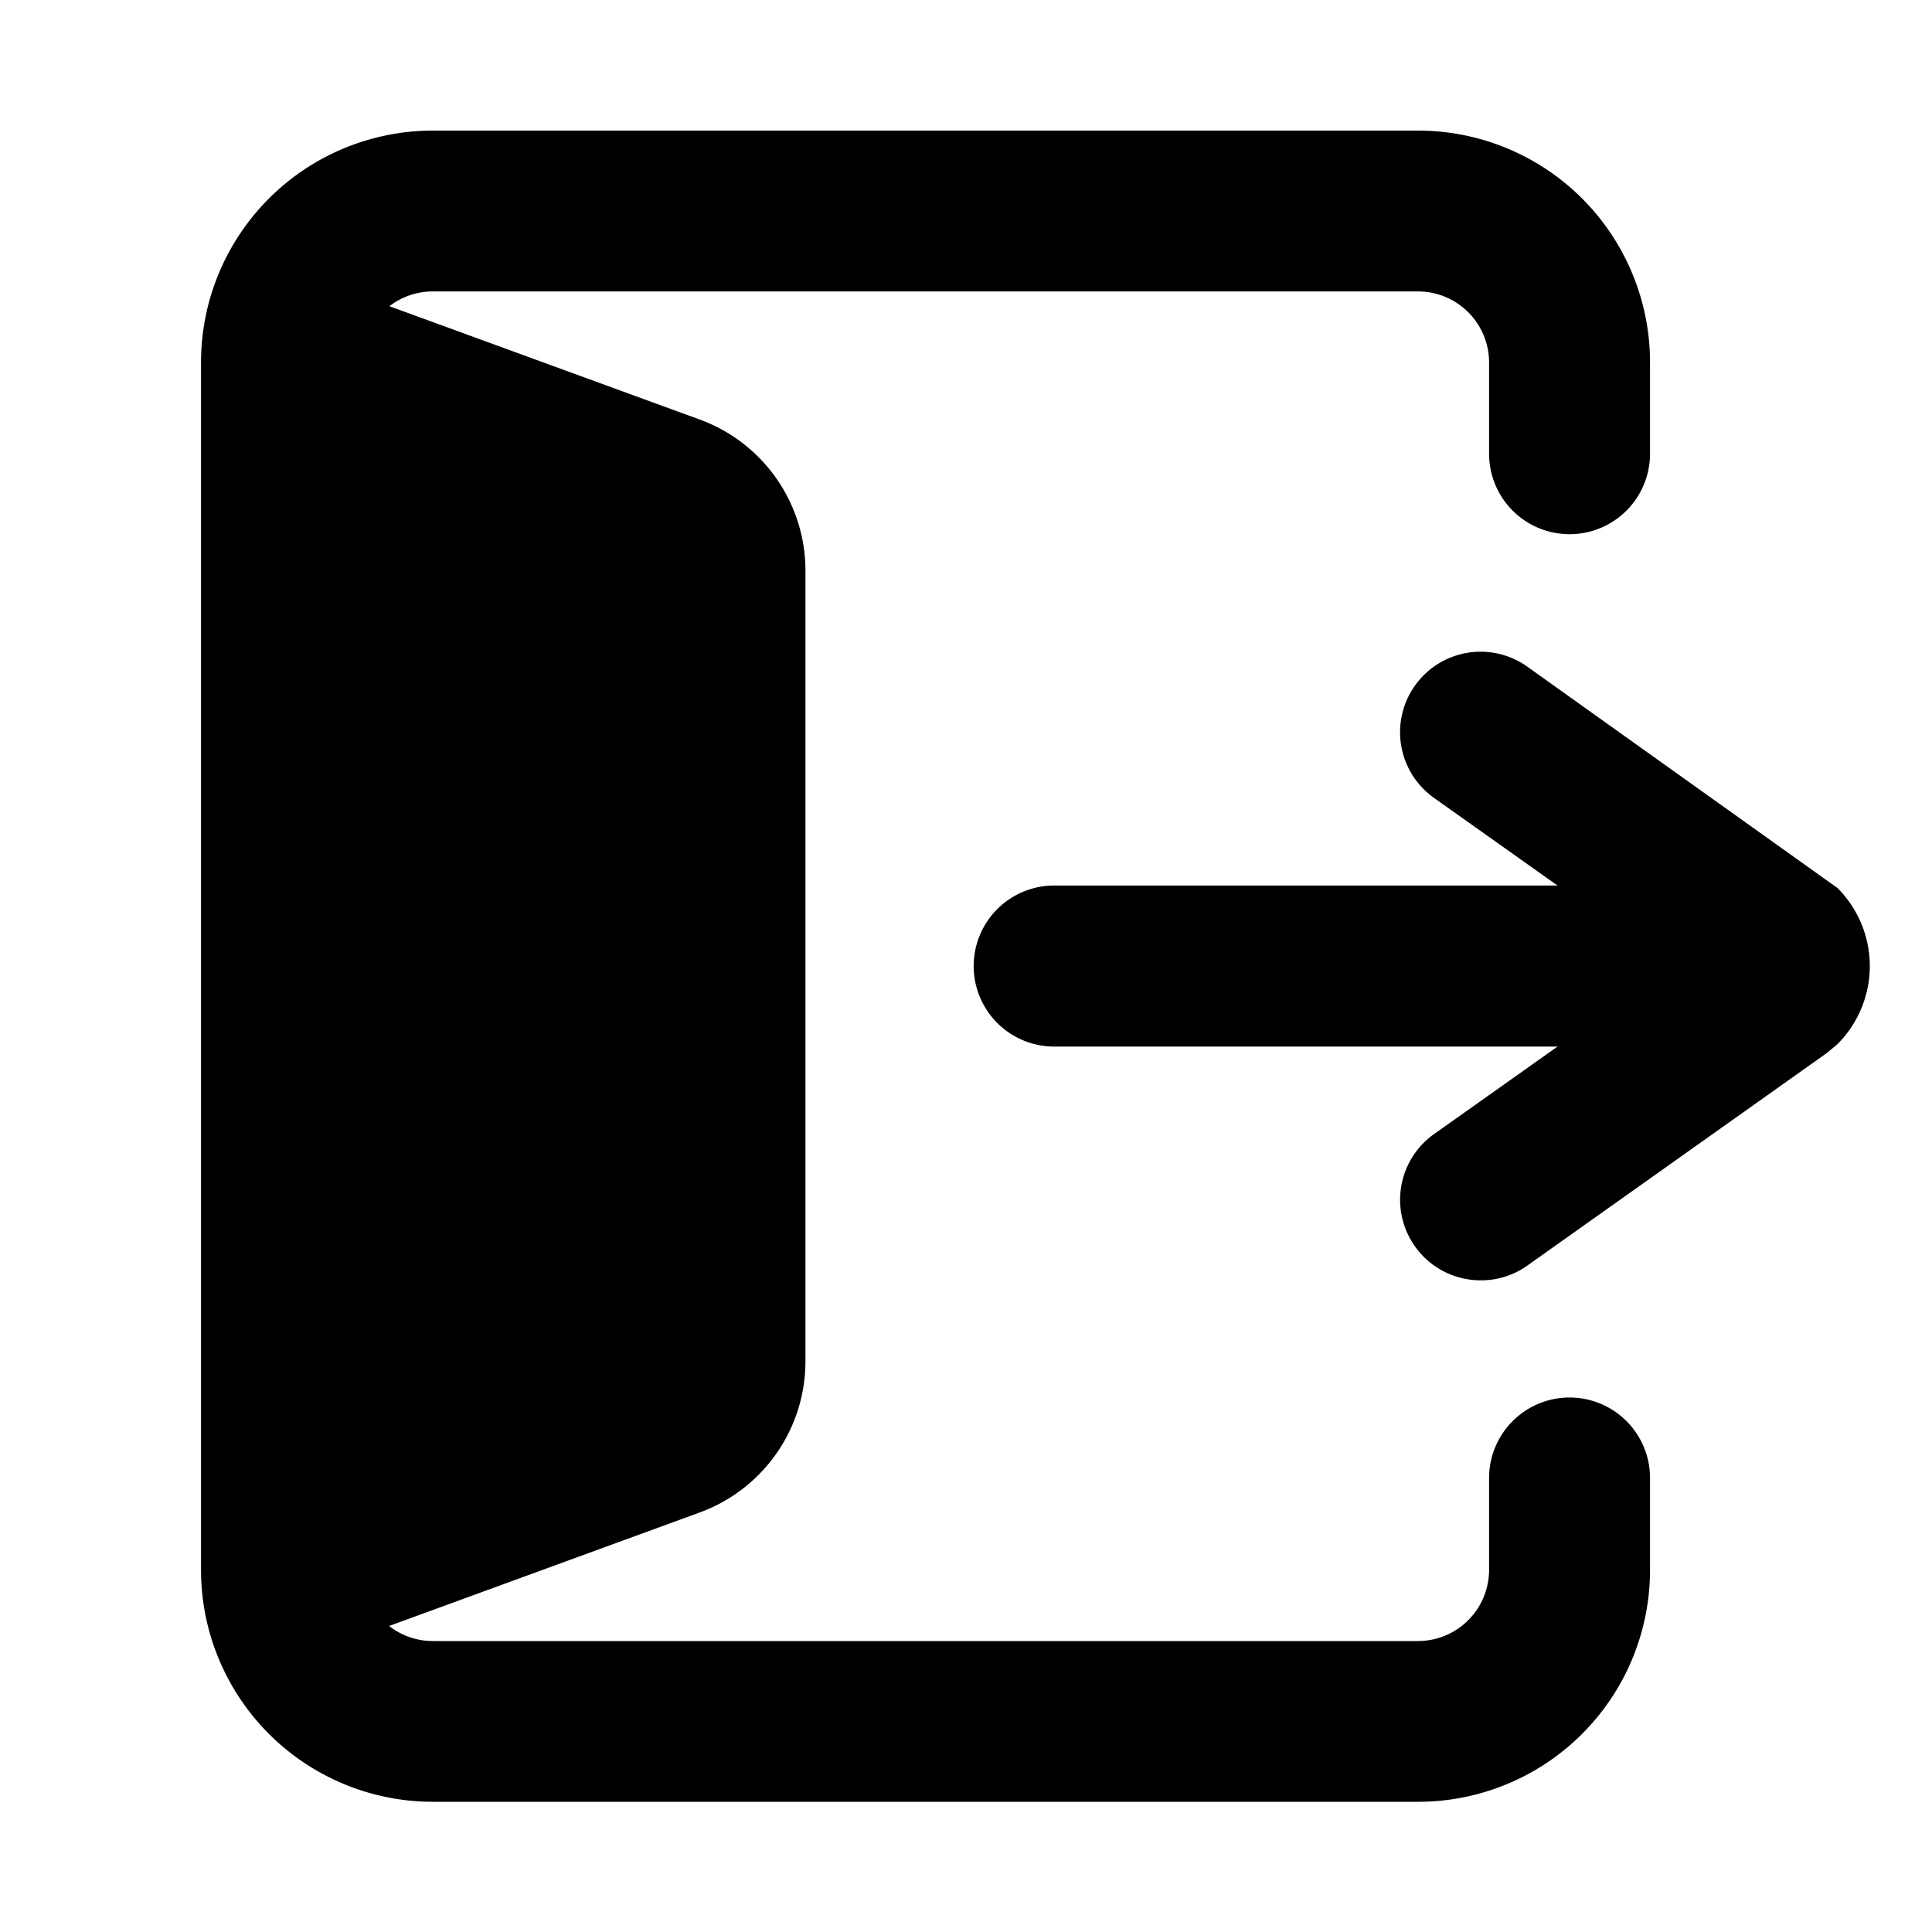 <svg xmlns="http://www.w3.org/2000/svg" viewBox="0 0 20 20"   class="design-iconfont">
  <g fill="currentColor">
    <path d="M166.312,2148.706h-10.2a2.4,2.4,0,0,1-2.4-2.4v-12.5a2.4,2.4,0,0,1,2.4-2.4h10.2a2.4,2.4,0,0,1,2.4,2.4v.945a.833.833,0,1,1-1.666,0v-.945a.736.736,0,0,0-.736-.735h-10.2a.736.736,0,0,0-.735.735v12.5a.737.737,0,0,0,.735.736h10.2a.737.737,0,0,0,.736-.736v-.952a.833.833,0,1,1,1.666,0v.952A2.4,2.4,0,0,1,166.312,2148.706Z" transform="translate(-151.631 -2130.054)"/>
    <path d="M166.959,2143.308a.834.834,0,0,1-.483-1.514l2.454-1.739-2.454-1.741a.833.833,0,0,1,.964-1.36l3.213,2.293a1.143,1.143,0,0,1,0,1.615l-.108.091-3.1,2.2A.826.826,0,0,1,166.959,2143.308Z" transform="translate(-151.631 -2130.054)"/>
    <path d="M169.7,2140.888h-7.156a.833.833,0,1,1,0-1.667H169.7a.833.833,0,0,1,0,1.667Z" transform="translate(-151.631 -2130.054)"/>
    <path d="M158.869,2145.713l-3.9,1.425v-14.167l3.9,1.424a1.666,1.666,0,0,1,1.1,1.566v8.186A1.666,1.666,0,0,1,158.869,2145.713Z" transform="translate(-151.631 -2130.054)"/>
  </g>
</svg>
